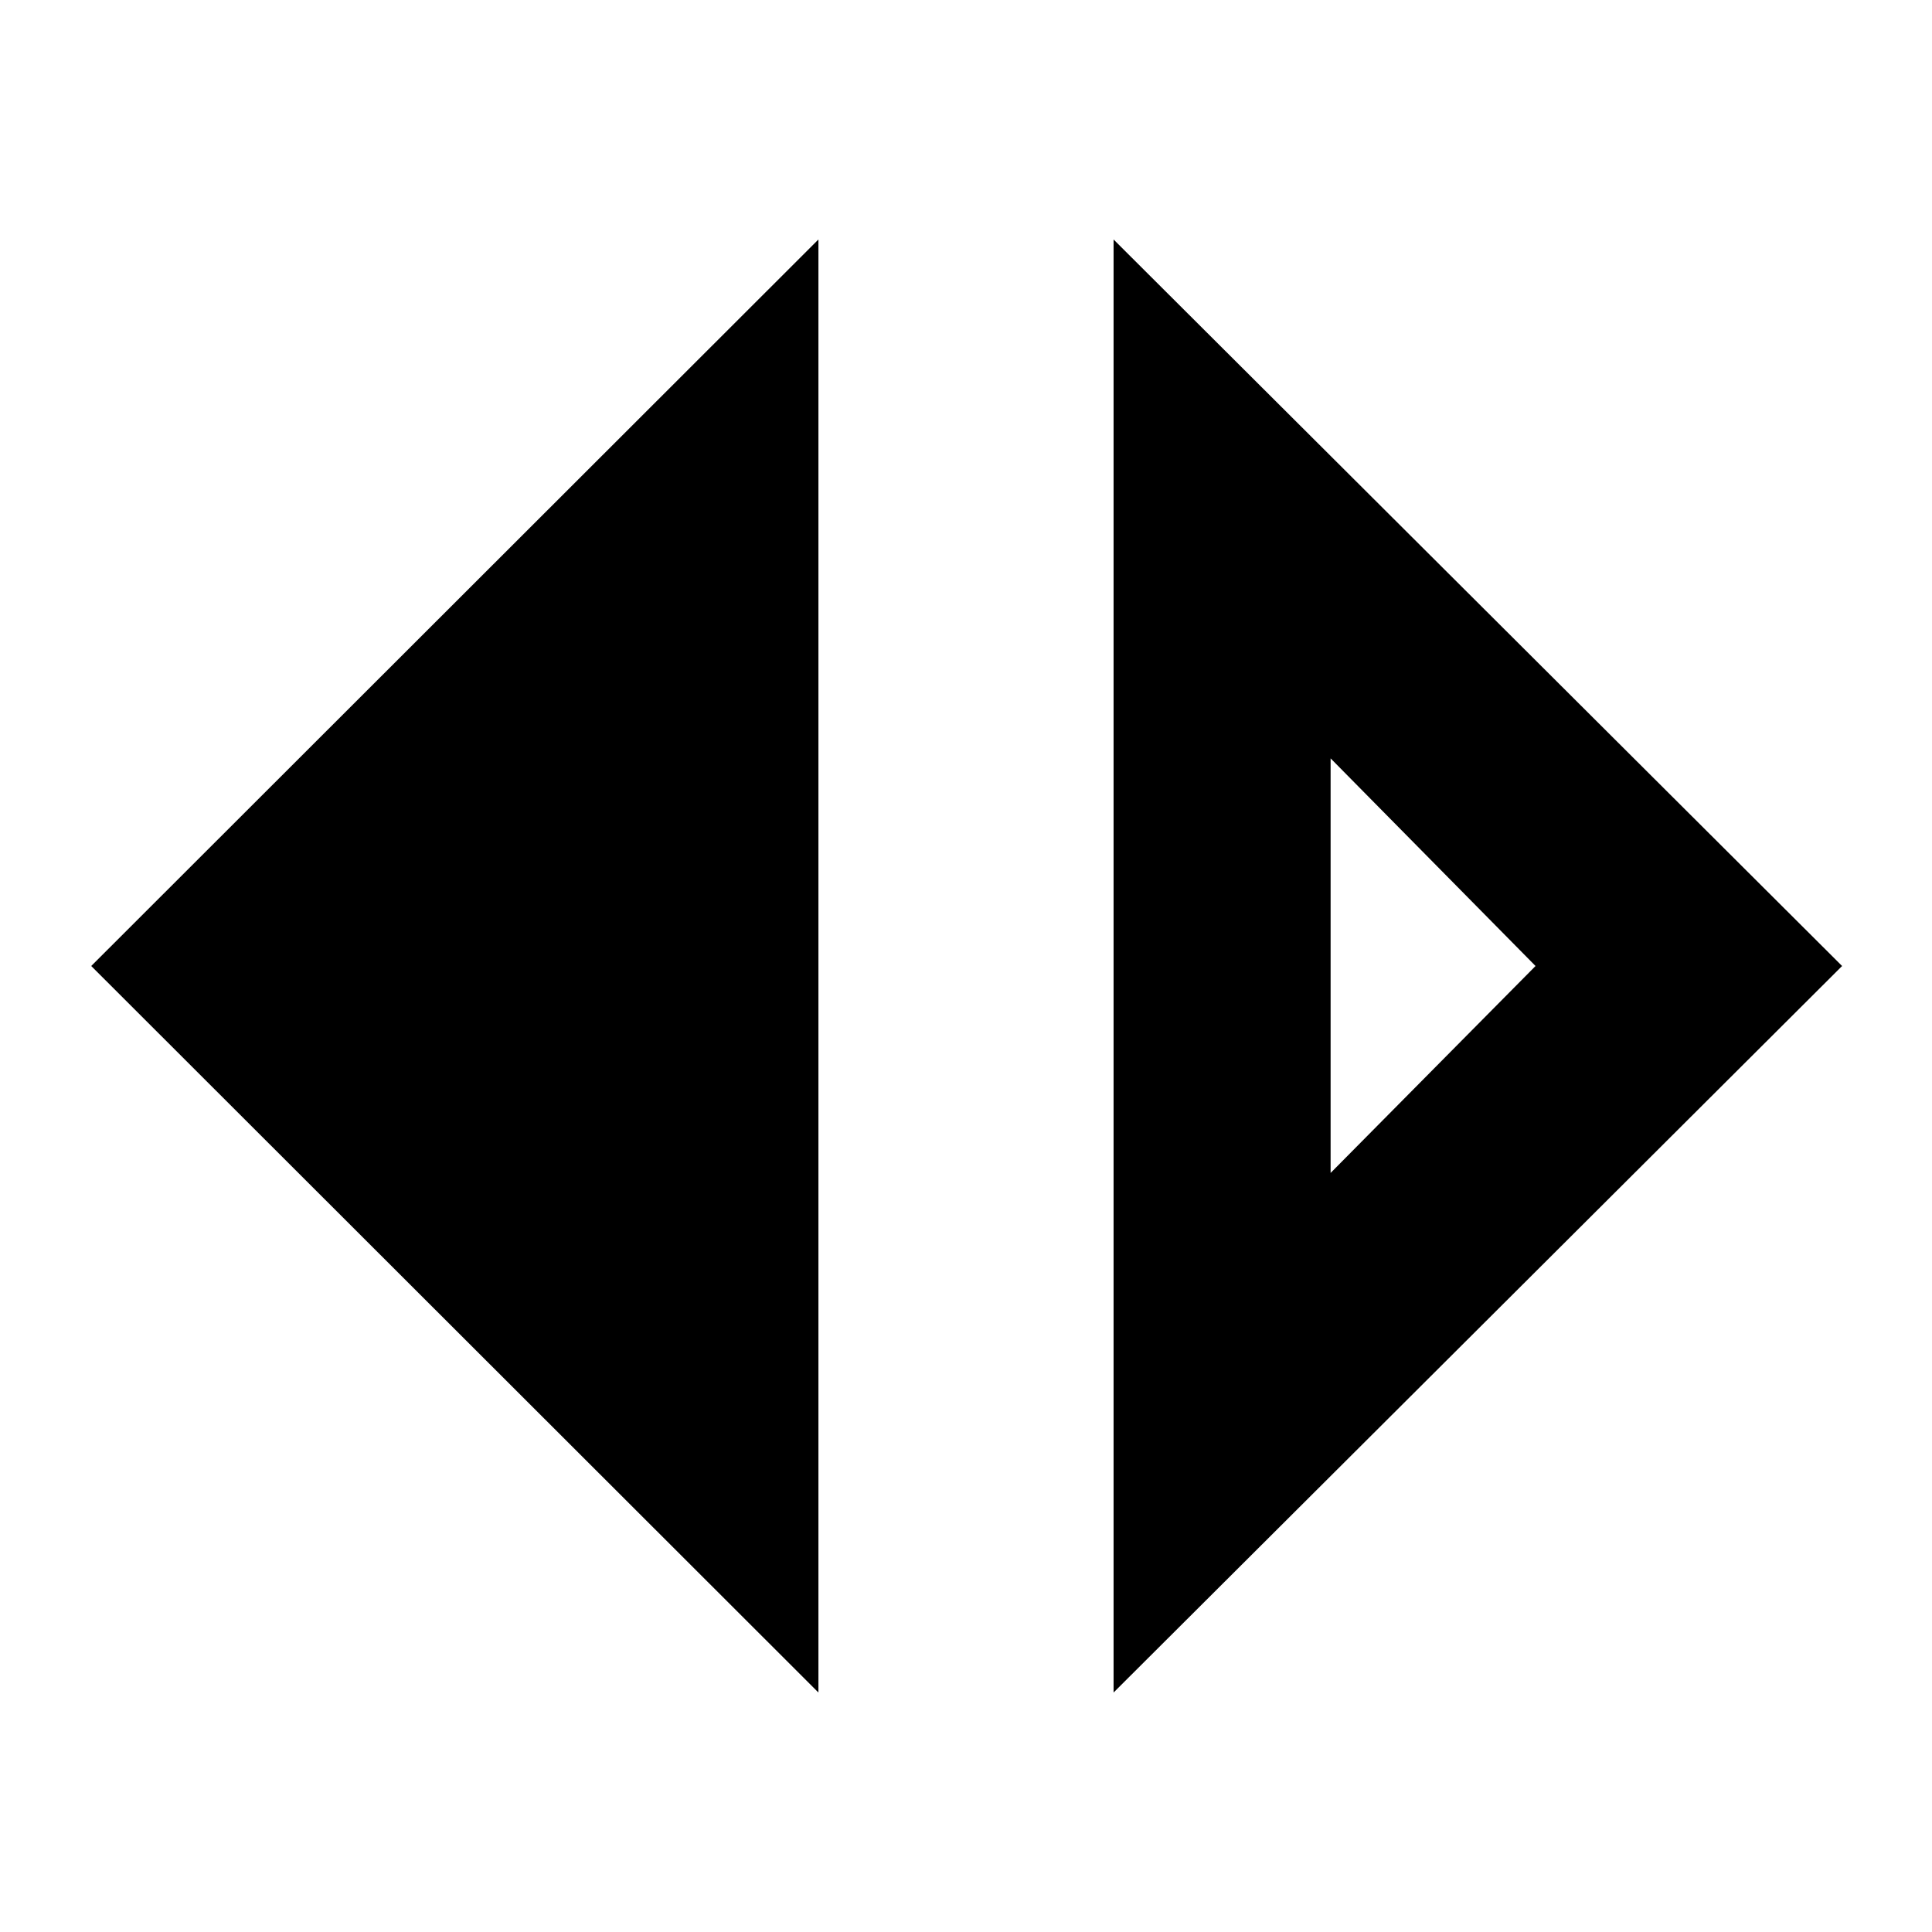 <svg xmlns="http://www.w3.org/2000/svg" height="40" viewBox="0 -960 960 960" width="40"><path d="M406.67-119 45.33-480l361.34-361v722Zm146.66 0v-722l362 361-362 361Zm107.84-258.17L763-480 661.17-583.17v206Z"/></svg>
